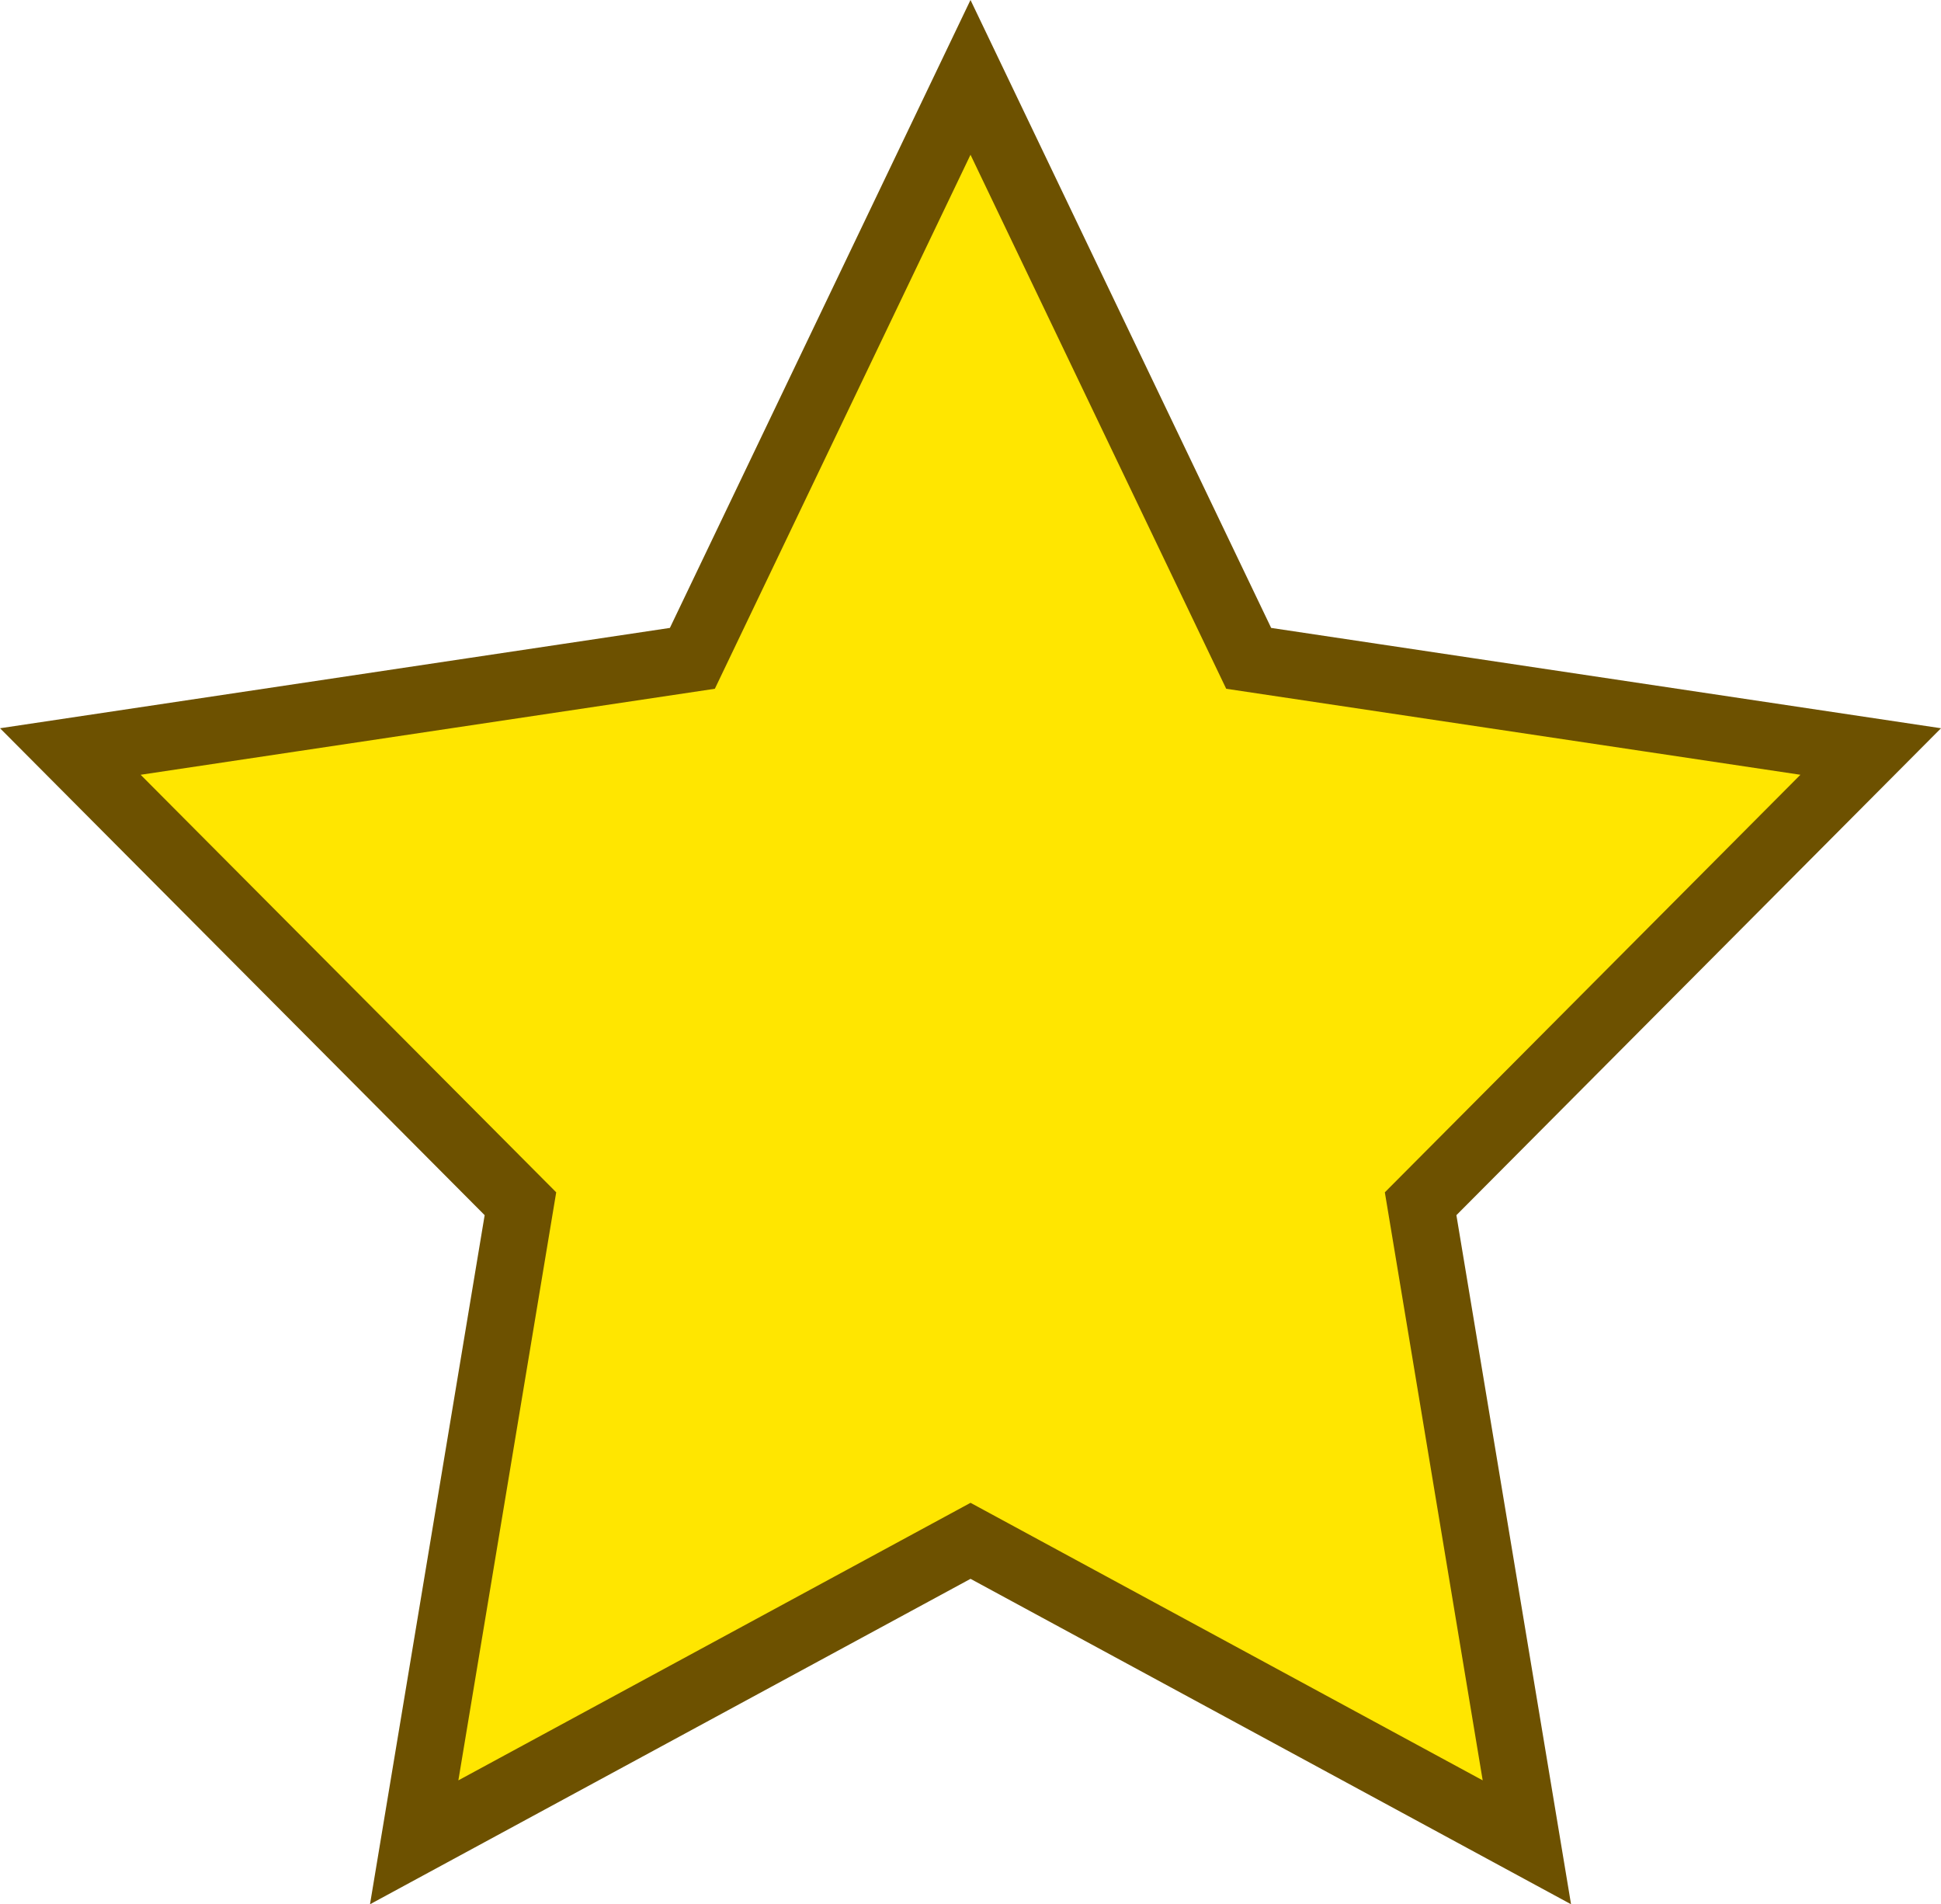 <svg xmlns="http://www.w3.org/2000/svg" xmlns:osb="http://www.openswatchbook.org/uri/2009/osb" xmlns:svg="http://www.w3.org/2000/svg" id="svg2" width="79.68" height="78.161" version="1.1" viewBox="0 0 74.7 73.276"><defs id="defs4"><linearGradient id="linearGradient5608" osb:paint="solid"><stop style="stop-color:#b44700;stop-opacity:1" id="stop5610" offset="0"/></linearGradient></defs><g id="layer1" transform="translate(-37.937,-285.668)"><path style="opacity:1;fill:#ffe600;fill-opacity:1;stroke:#6d5100;stroke-width:2.572;stroke-miterlimit:4;stroke-dasharray:none;stroke-opacity:1" id="path4144" d="m 75.287,288.645 10.706,22.356 23.939,3.585 -17.322,17.402 4.089,24.572 -21.411,-11.601 -21.411,11.601 4.089,-24.572 -17.322,-17.402 23.939,-3.585 z"/></g></svg>
